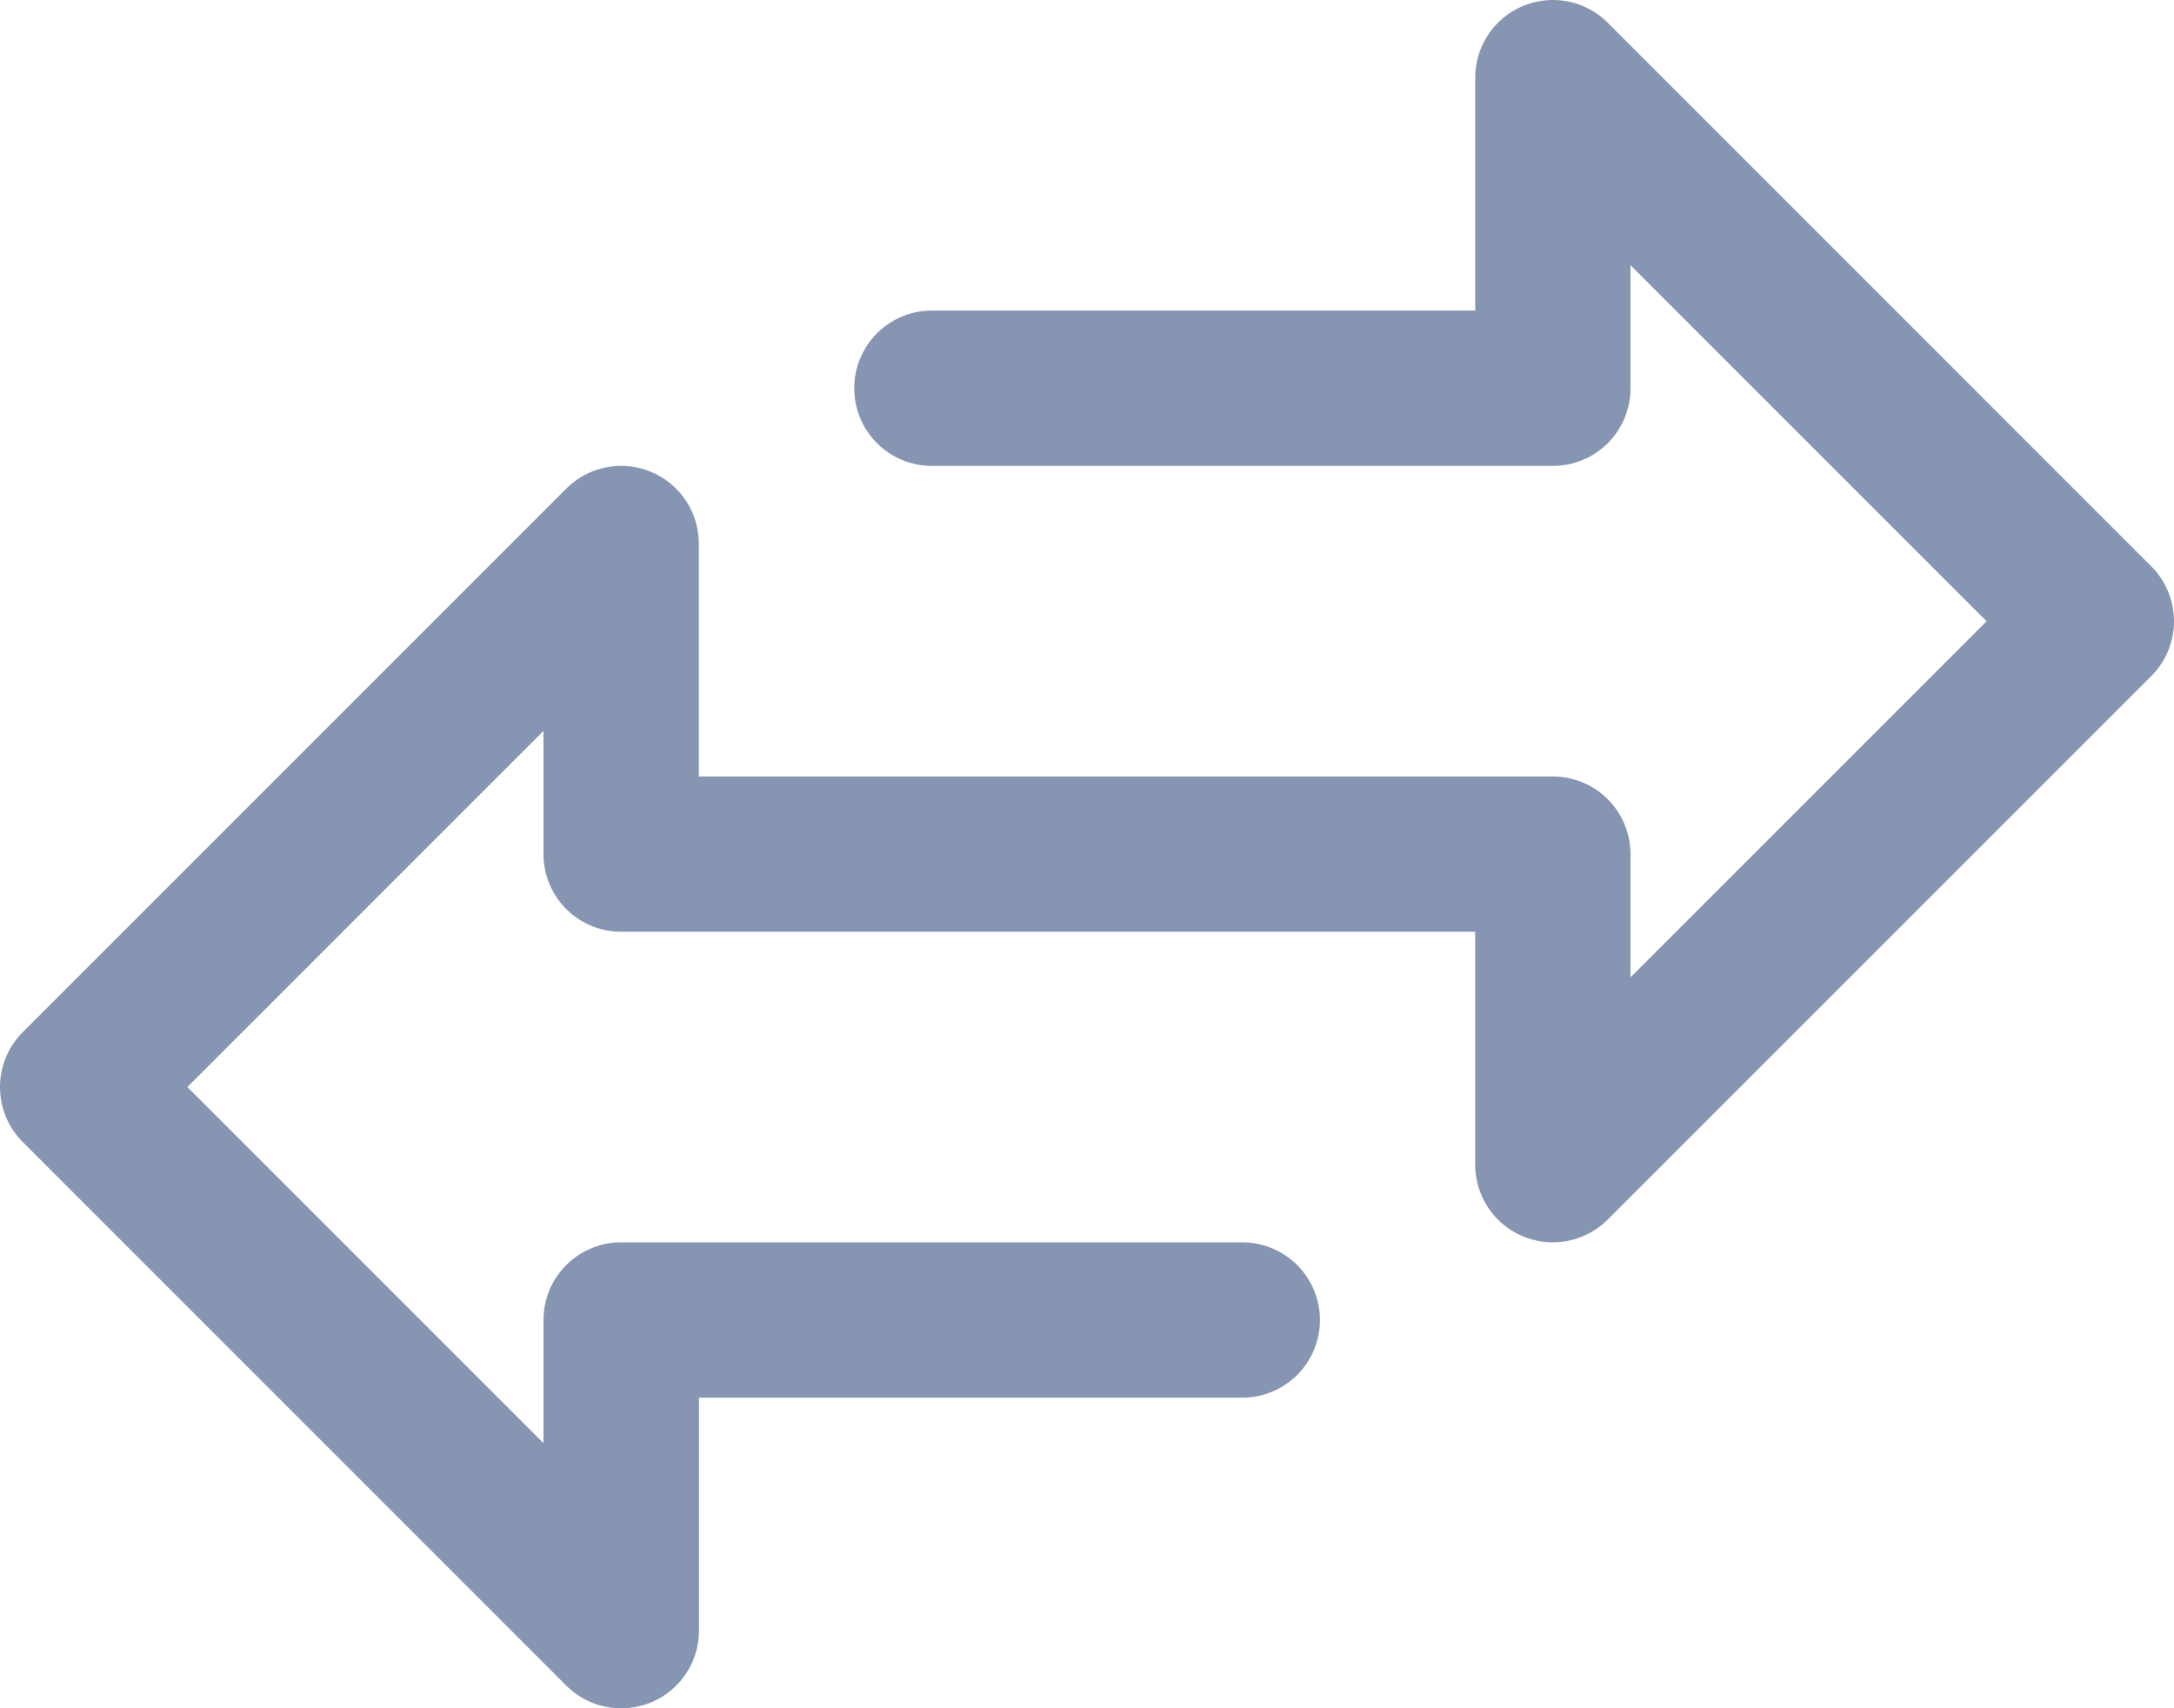 <svg xmlns="http://www.w3.org/2000/svg" width="50.857" height="39.96" viewBox="0 0 50.857 39.96">
  <defs>
    <style>
      .cls-1 {
        fill: #8695b1;
      }
    </style>
  </defs>
  <g id="transfer" transform="translate(0 -51.198)">
    <g id="Group_595" data-name="Group 595" transform="translate(0 51.198)">
      <path id="Path_528" data-name="Path 528" class="cls-1" d="M50.325,64.445,37.611,51.73a1.816,1.816,0,0,0-3.1,1.284v5.449H21.8a1.816,1.816,0,1,0,0,3.633H36.327a1.816,1.816,0,0,0,1.816-1.816V57.4l8.33,8.33-8.33,8.33V71.178a1.816,1.816,0,0,0-1.816-1.816H16.347V63.912a1.816,1.816,0,0,0-3.1-1.284L.532,75.343a1.816,1.816,0,0,0,0,2.568L13.246,90.626a1.816,1.816,0,0,0,1.284.532,1.793,1.793,0,0,0,.7-.138,1.816,1.816,0,0,0,1.121-1.678V83.892H29.061a1.816,1.816,0,1,0,0-3.633H14.53a1.816,1.816,0,0,0-1.816,1.816v2.881l-8.33-8.33,8.33-8.33v2.881a1.816,1.816,0,0,0,1.816,1.816H34.51v5.449a1.816,1.816,0,0,0,3.1,1.284L50.325,67.013A1.816,1.816,0,0,0,50.325,64.445Z" transform="translate(0 -51.198)"/>
    </g>
  </g>
</svg>
